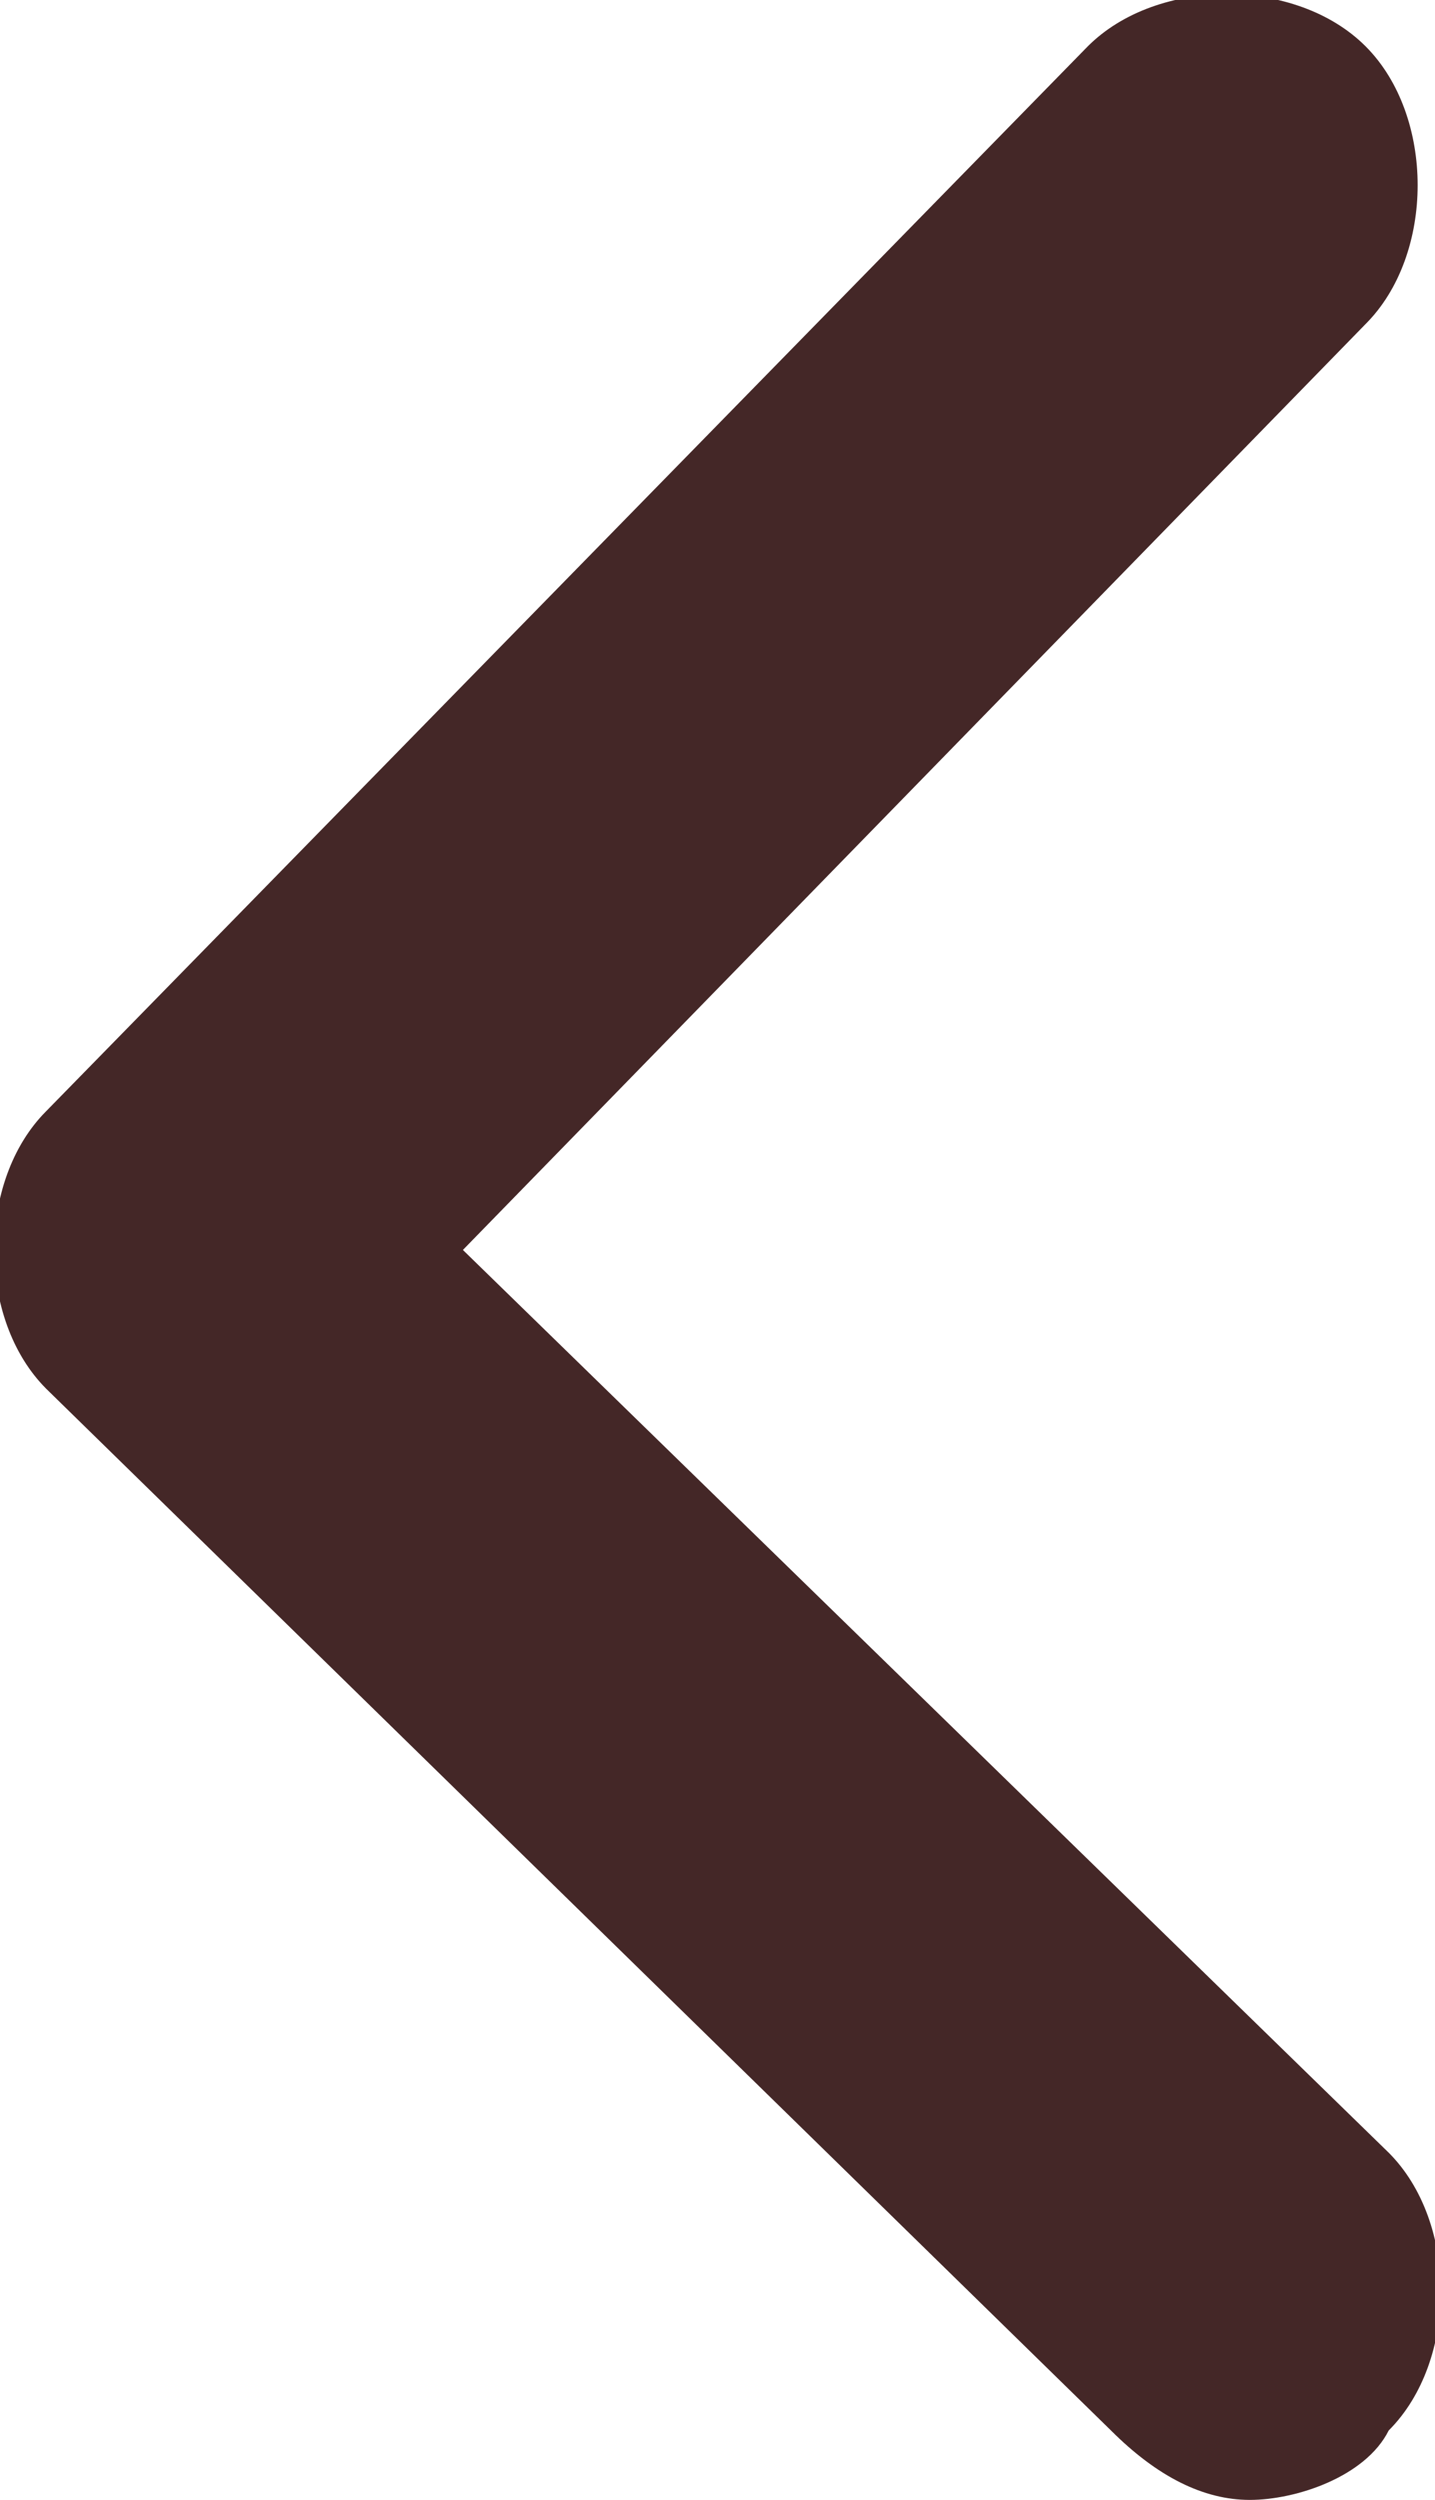 <svg xmlns="http://www.w3.org/2000/svg" viewBox="0 0 6.2 10.8"><path d="M5.4 10.8c-.2 0-.4-.1-.6-.3L.2 6c-.3-.3-.3-.9 0-1.2L4.7.2c.3-.3.9-.3 1.2 0 .3.3.3.9 0 1.2L2 5.4l4 3.9c.3.3.3.9 0 1.2-.1.2-.4.3-.6.3z" fill="#442727"/></svg>